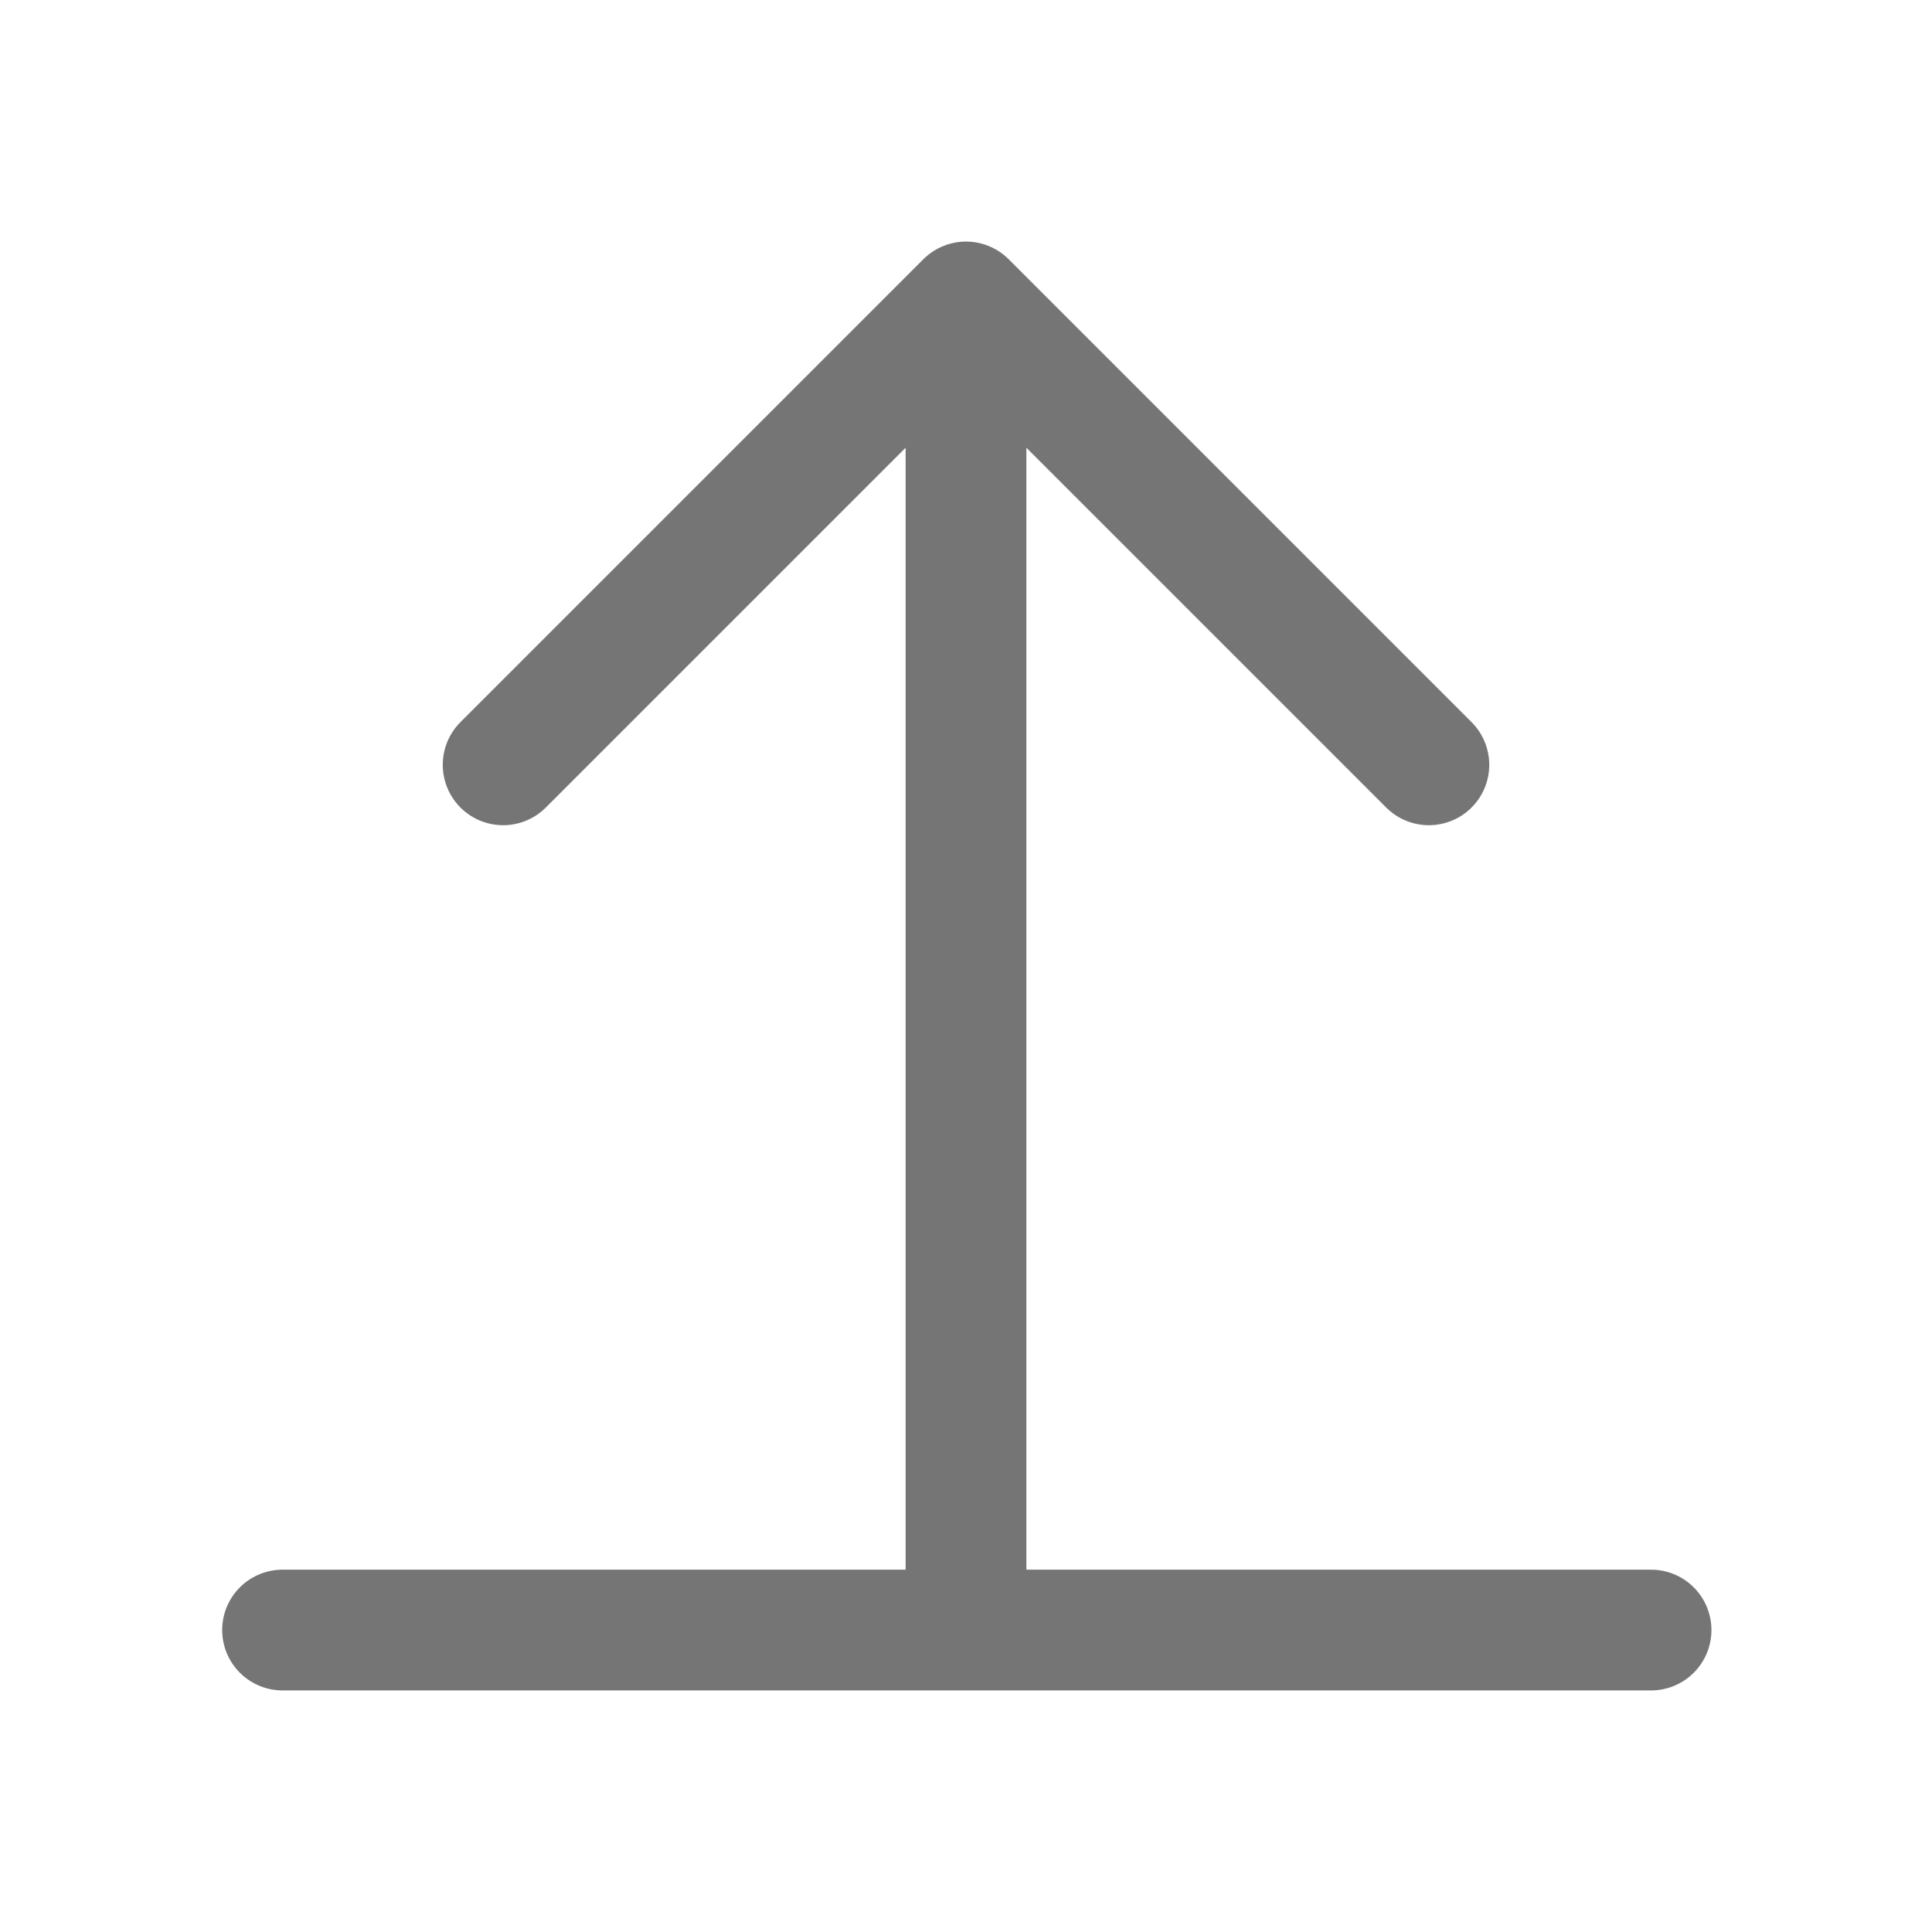 <svg xmlns="http://www.w3.org/2000/svg" fill-rule="evenodd" stroke-linecap="round" stroke-linejoin="round" stroke-miterlimit="1.5" clip-rule="evenodd" viewBox="0 0 24 24">
  <path 
  fill="none" 
  stroke="#757575" 
  stroke-width="1.5"
  d="M3.51 20.249h17M12 20.249V3.751M6.25 
  9.501L12 3.751l5.75 5.75"/>
</svg>